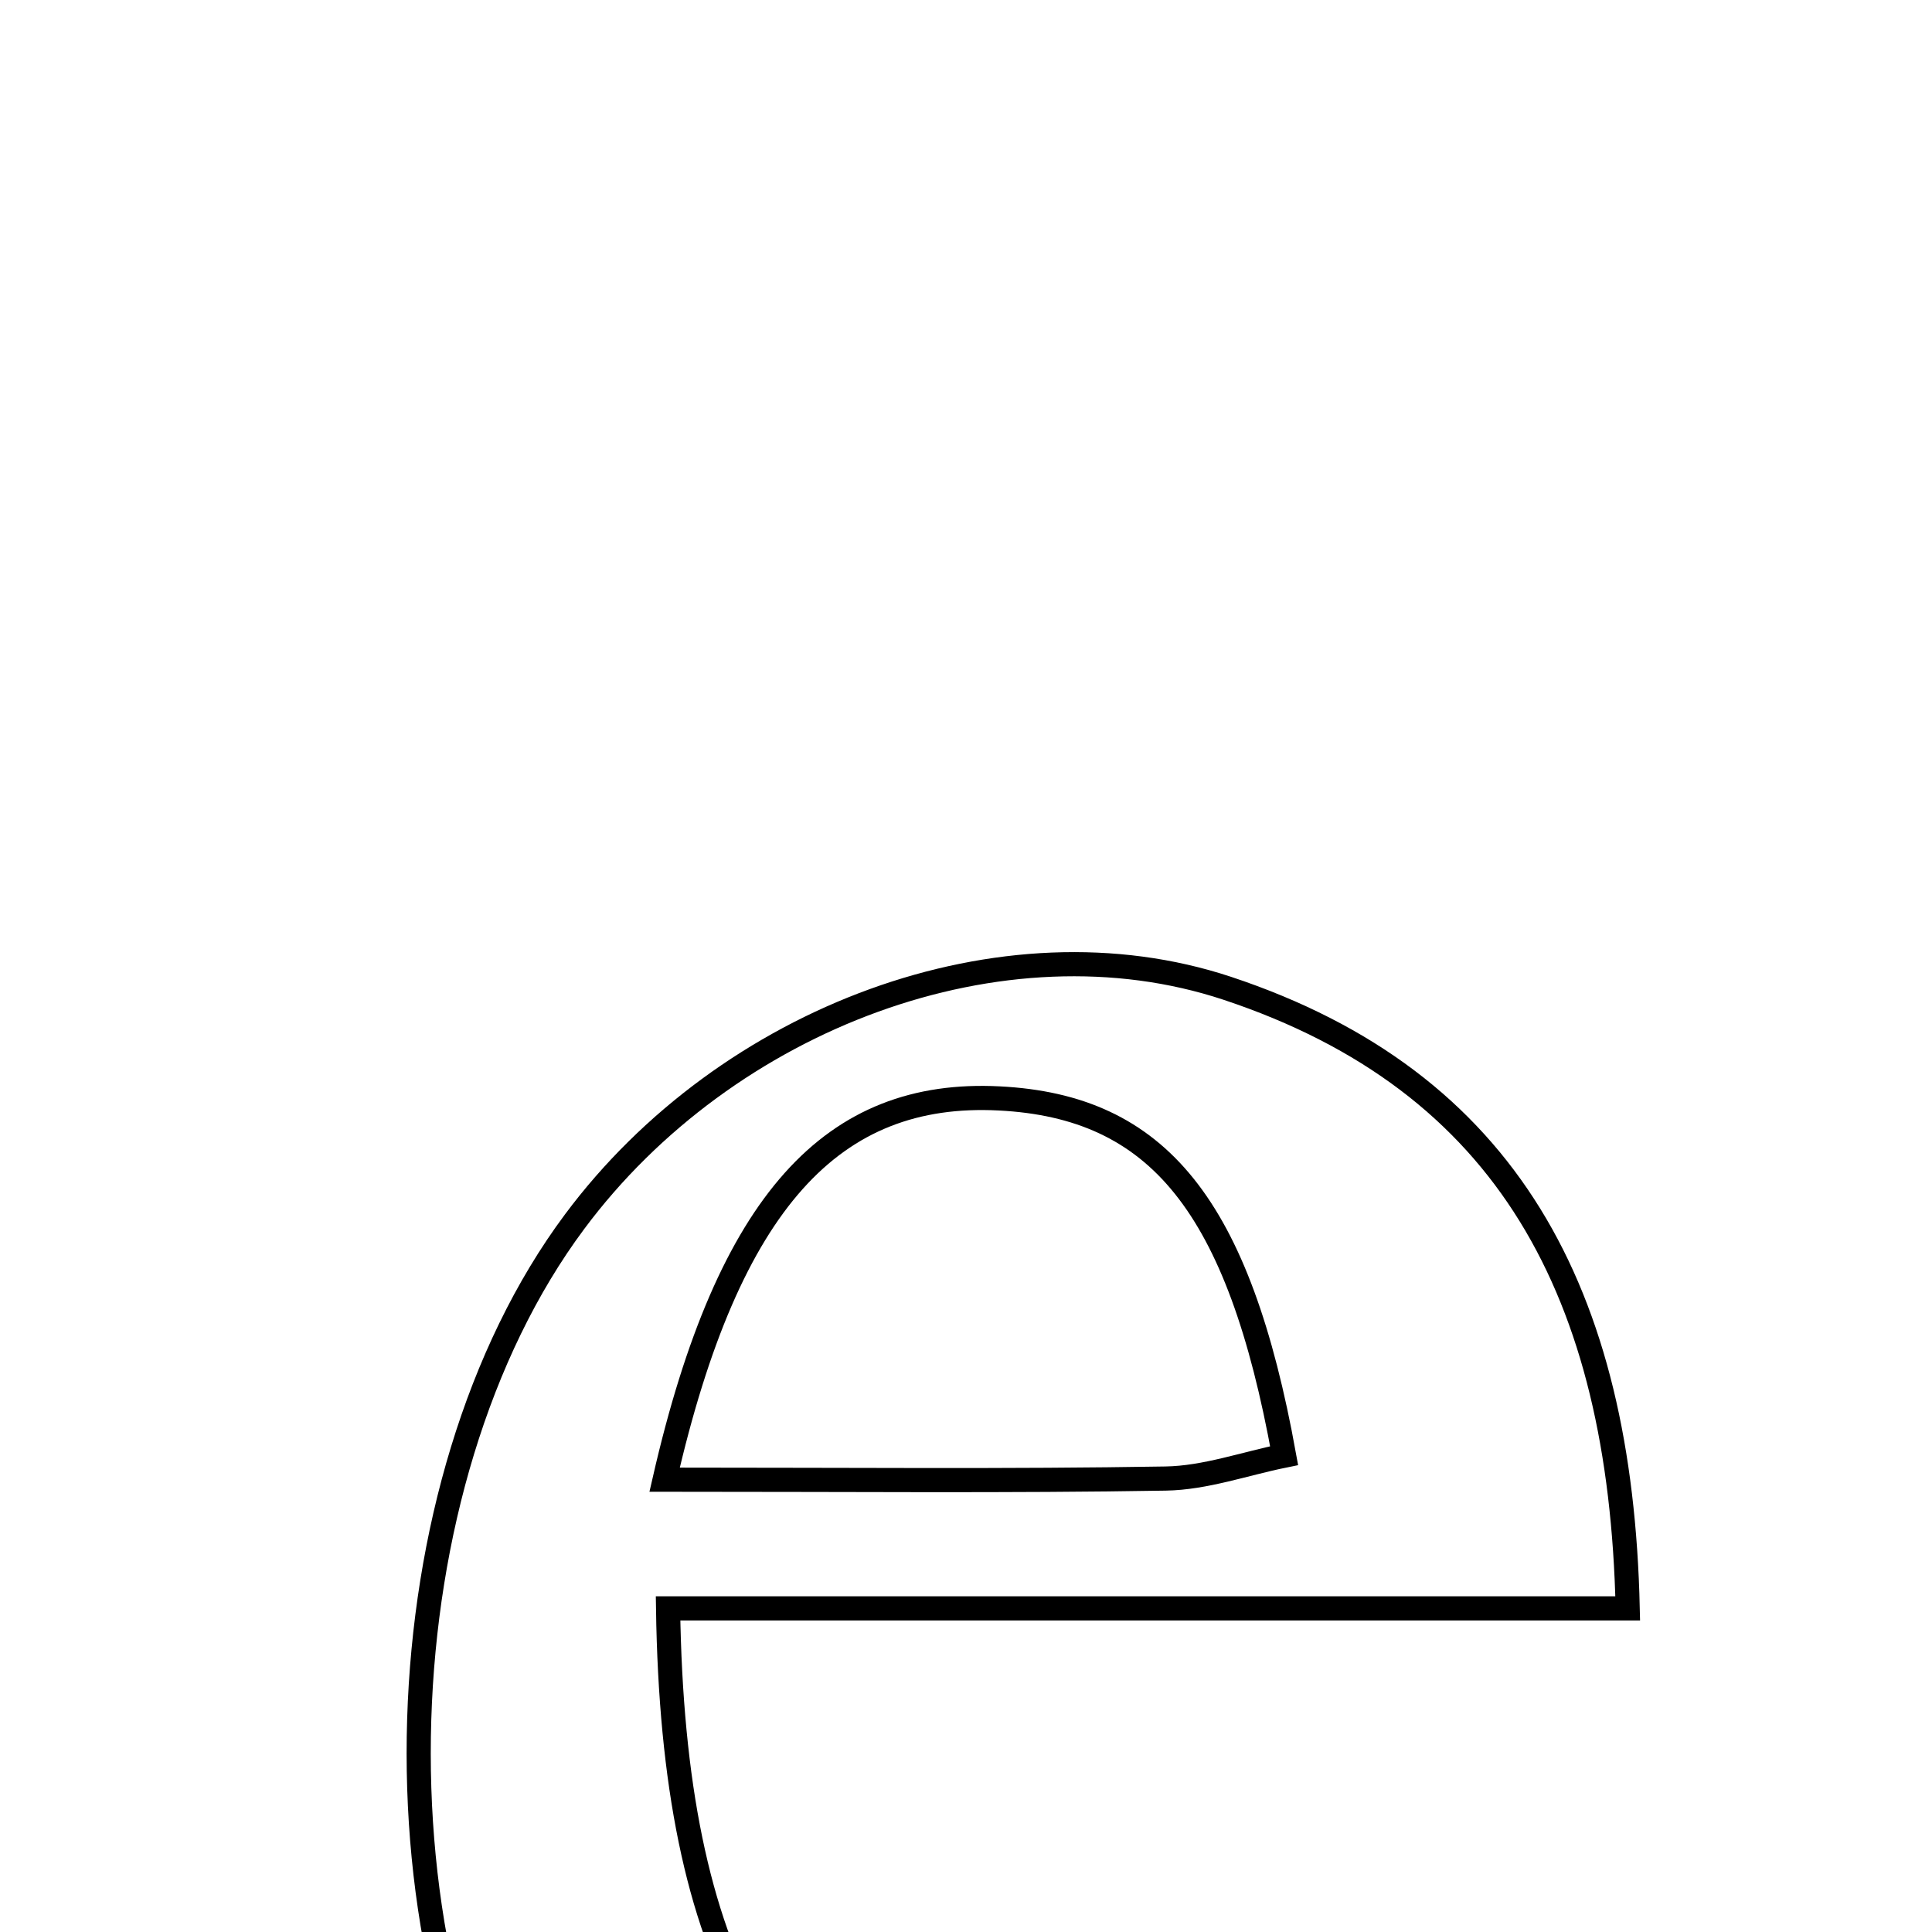 <svg xmlns="http://www.w3.org/2000/svg" viewBox="0.0 0.0 24.0 24.0" height="200px" width="200px"><path fill="none" stroke="black" stroke-width=".3" stroke-opacity="1.0"  filling="0" d="M15.246 12.277 C18.729 13.434 20.131 16.061 20.22 19.98 C16.176 19.98 12.236 19.98 8.299 19.98 C8.362 24.326 9.624 26.544 12.495 27.595 C15.624 28.74 17.829 27.336 19.69 24.617 C19.003 28.394 17.176 30.485 14.274 31.054 C11.438 31.611 8.483 30.267 6.752 27.632 C4.538 24.262 4.719 18.423 7.138 15.176 C9.026 12.64 12.457 11.352 15.246 12.277"></path>
<path fill="none" stroke="black" stroke-width=".3" stroke-opacity="1.0"  filling="0" d="M12.413 13.645 C14.385 13.745 15.389 14.973 15.952 18.083 C15.463 18.182 14.973 18.359 14.481 18.367 C12.529 18.4 10.576 18.381 8.256 18.381 C9.051 14.91 10.349 13.539 12.413 13.645"></path></svg>